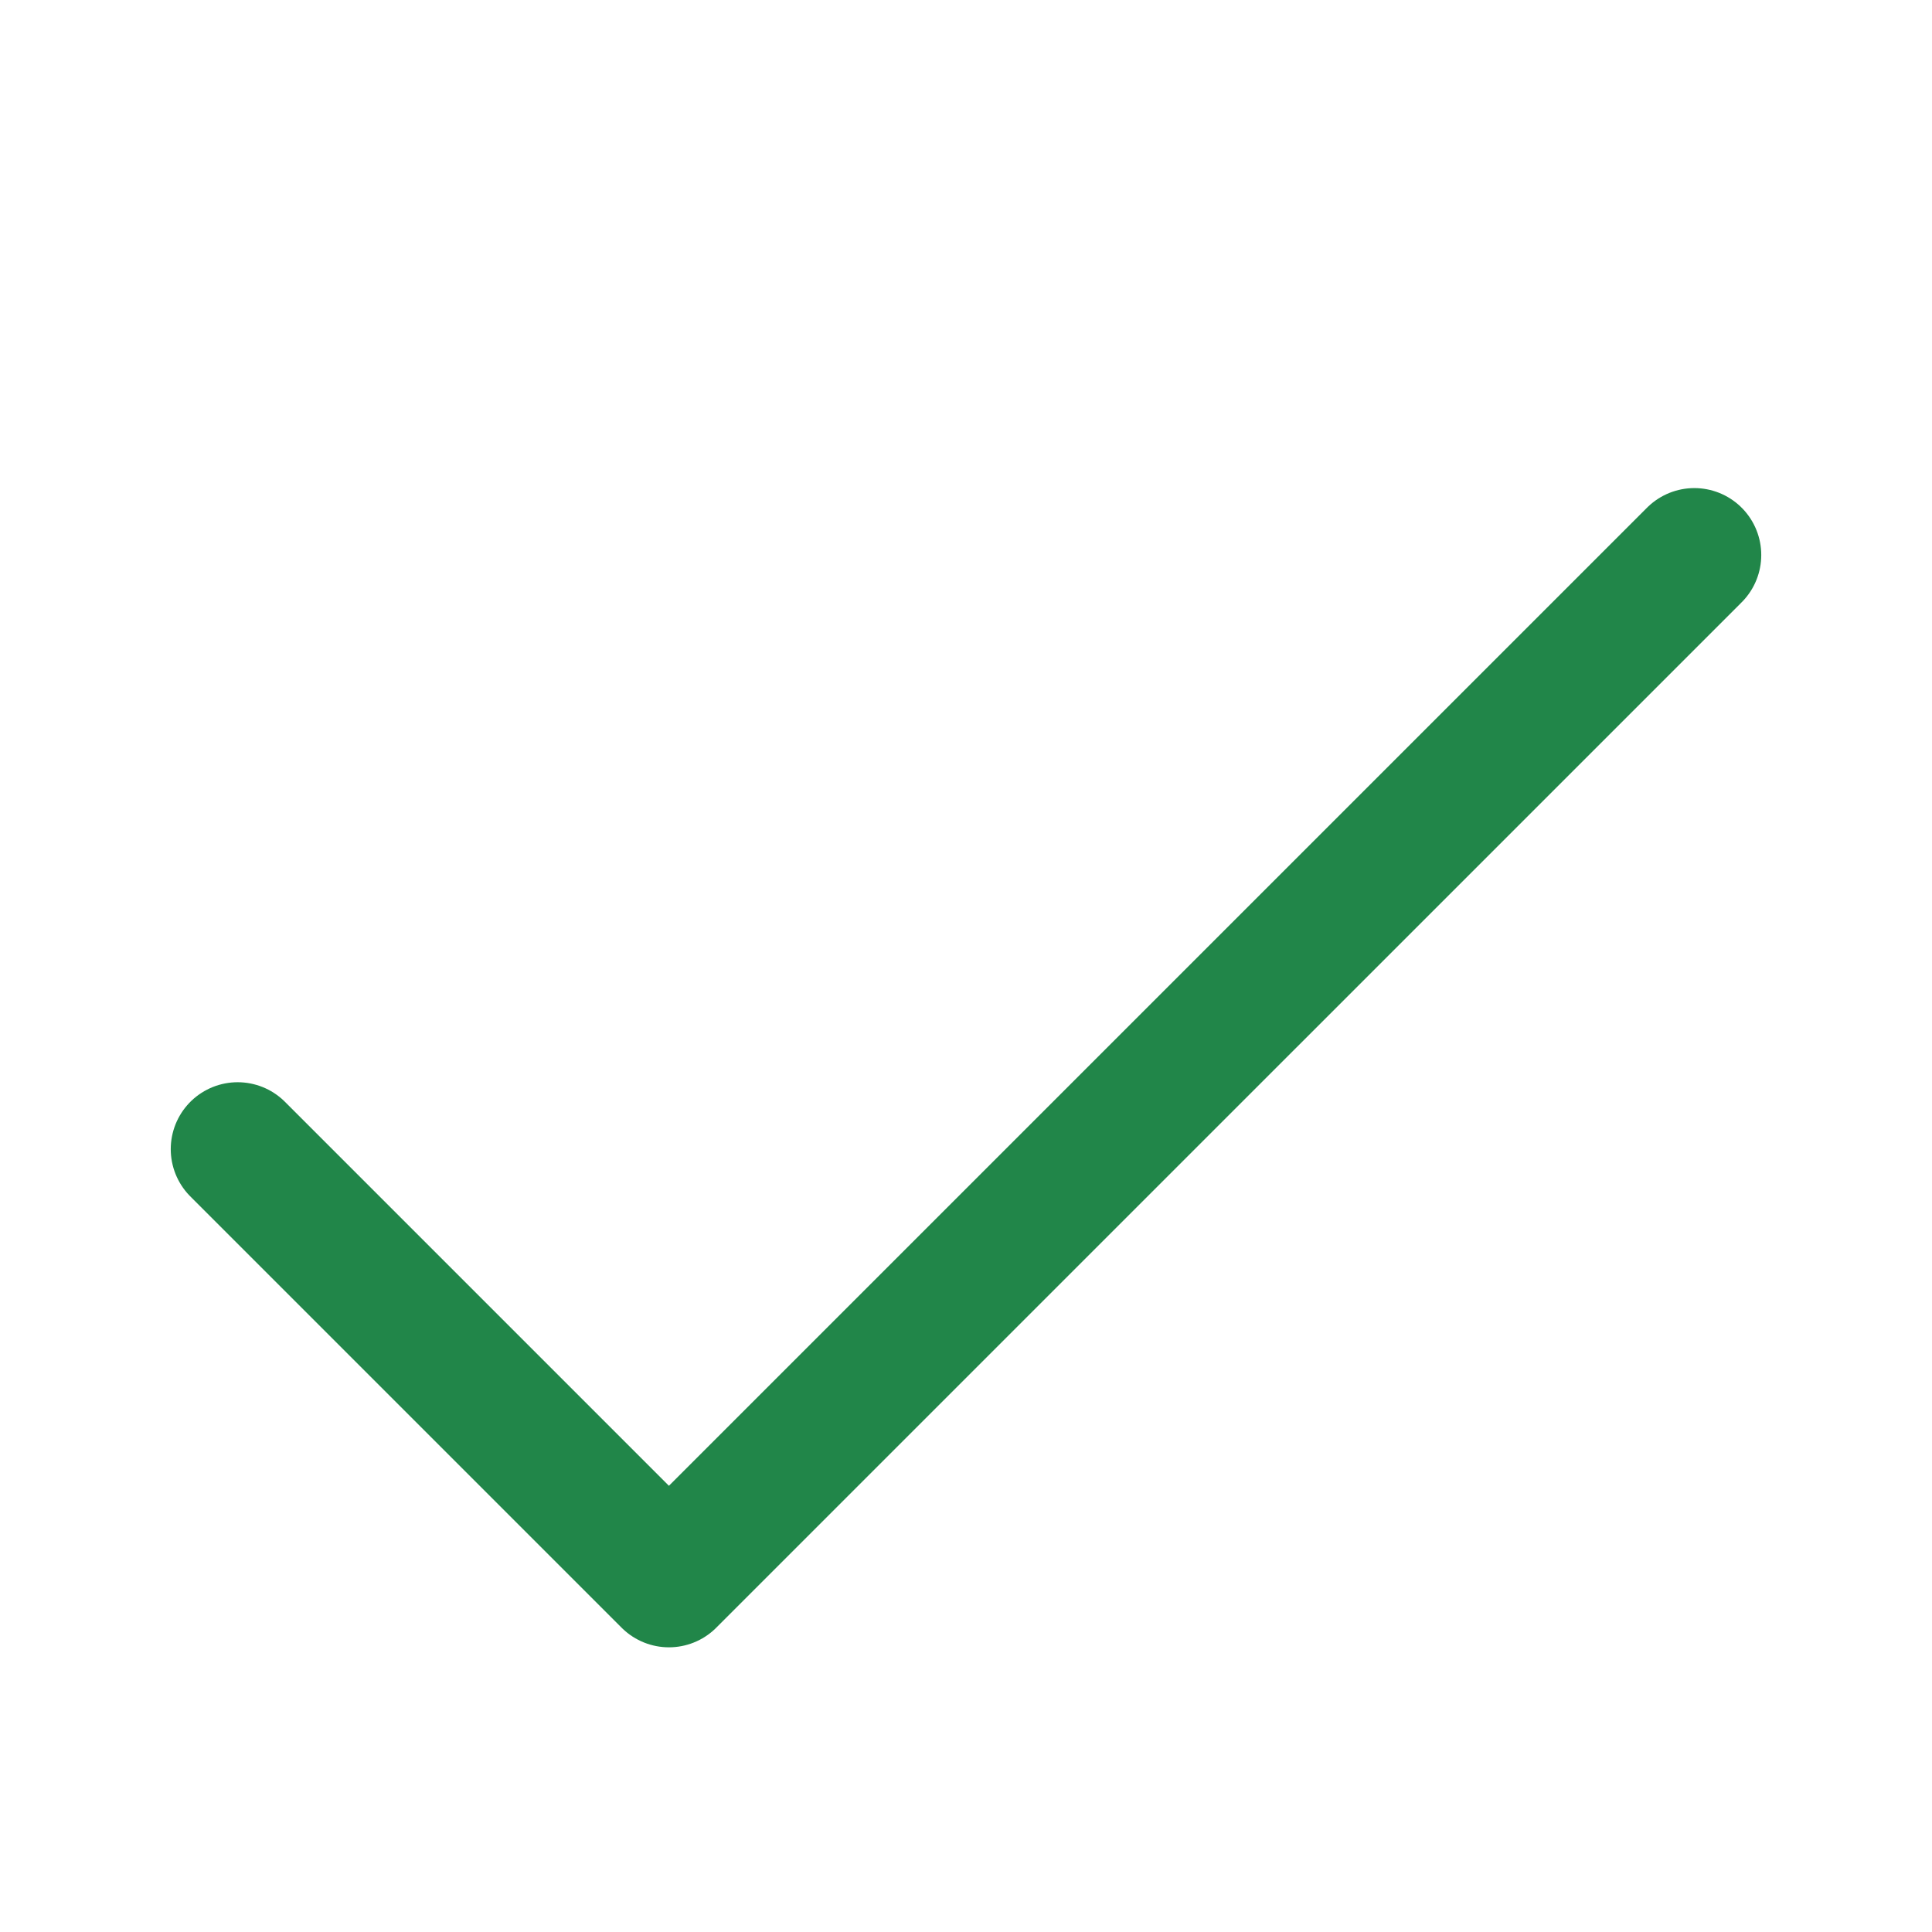 <svg id="Layer_1" data-name="Layer 1" xmlns="http://www.w3.org/2000/svg" viewBox="0 0 252.66 252.66">
  <defs>
    <style>
      .cls-1 {
        fill: none;
        stroke: #218649;
        stroke-linecap: round;
        stroke-linejoin: round;
        stroke-width: 17.5px;
      }
    </style>
  </defs>
  <polyline class="cls-1" points="31.08 150.28 87.48 206.68 221.58 72.58"/>
</svg>

